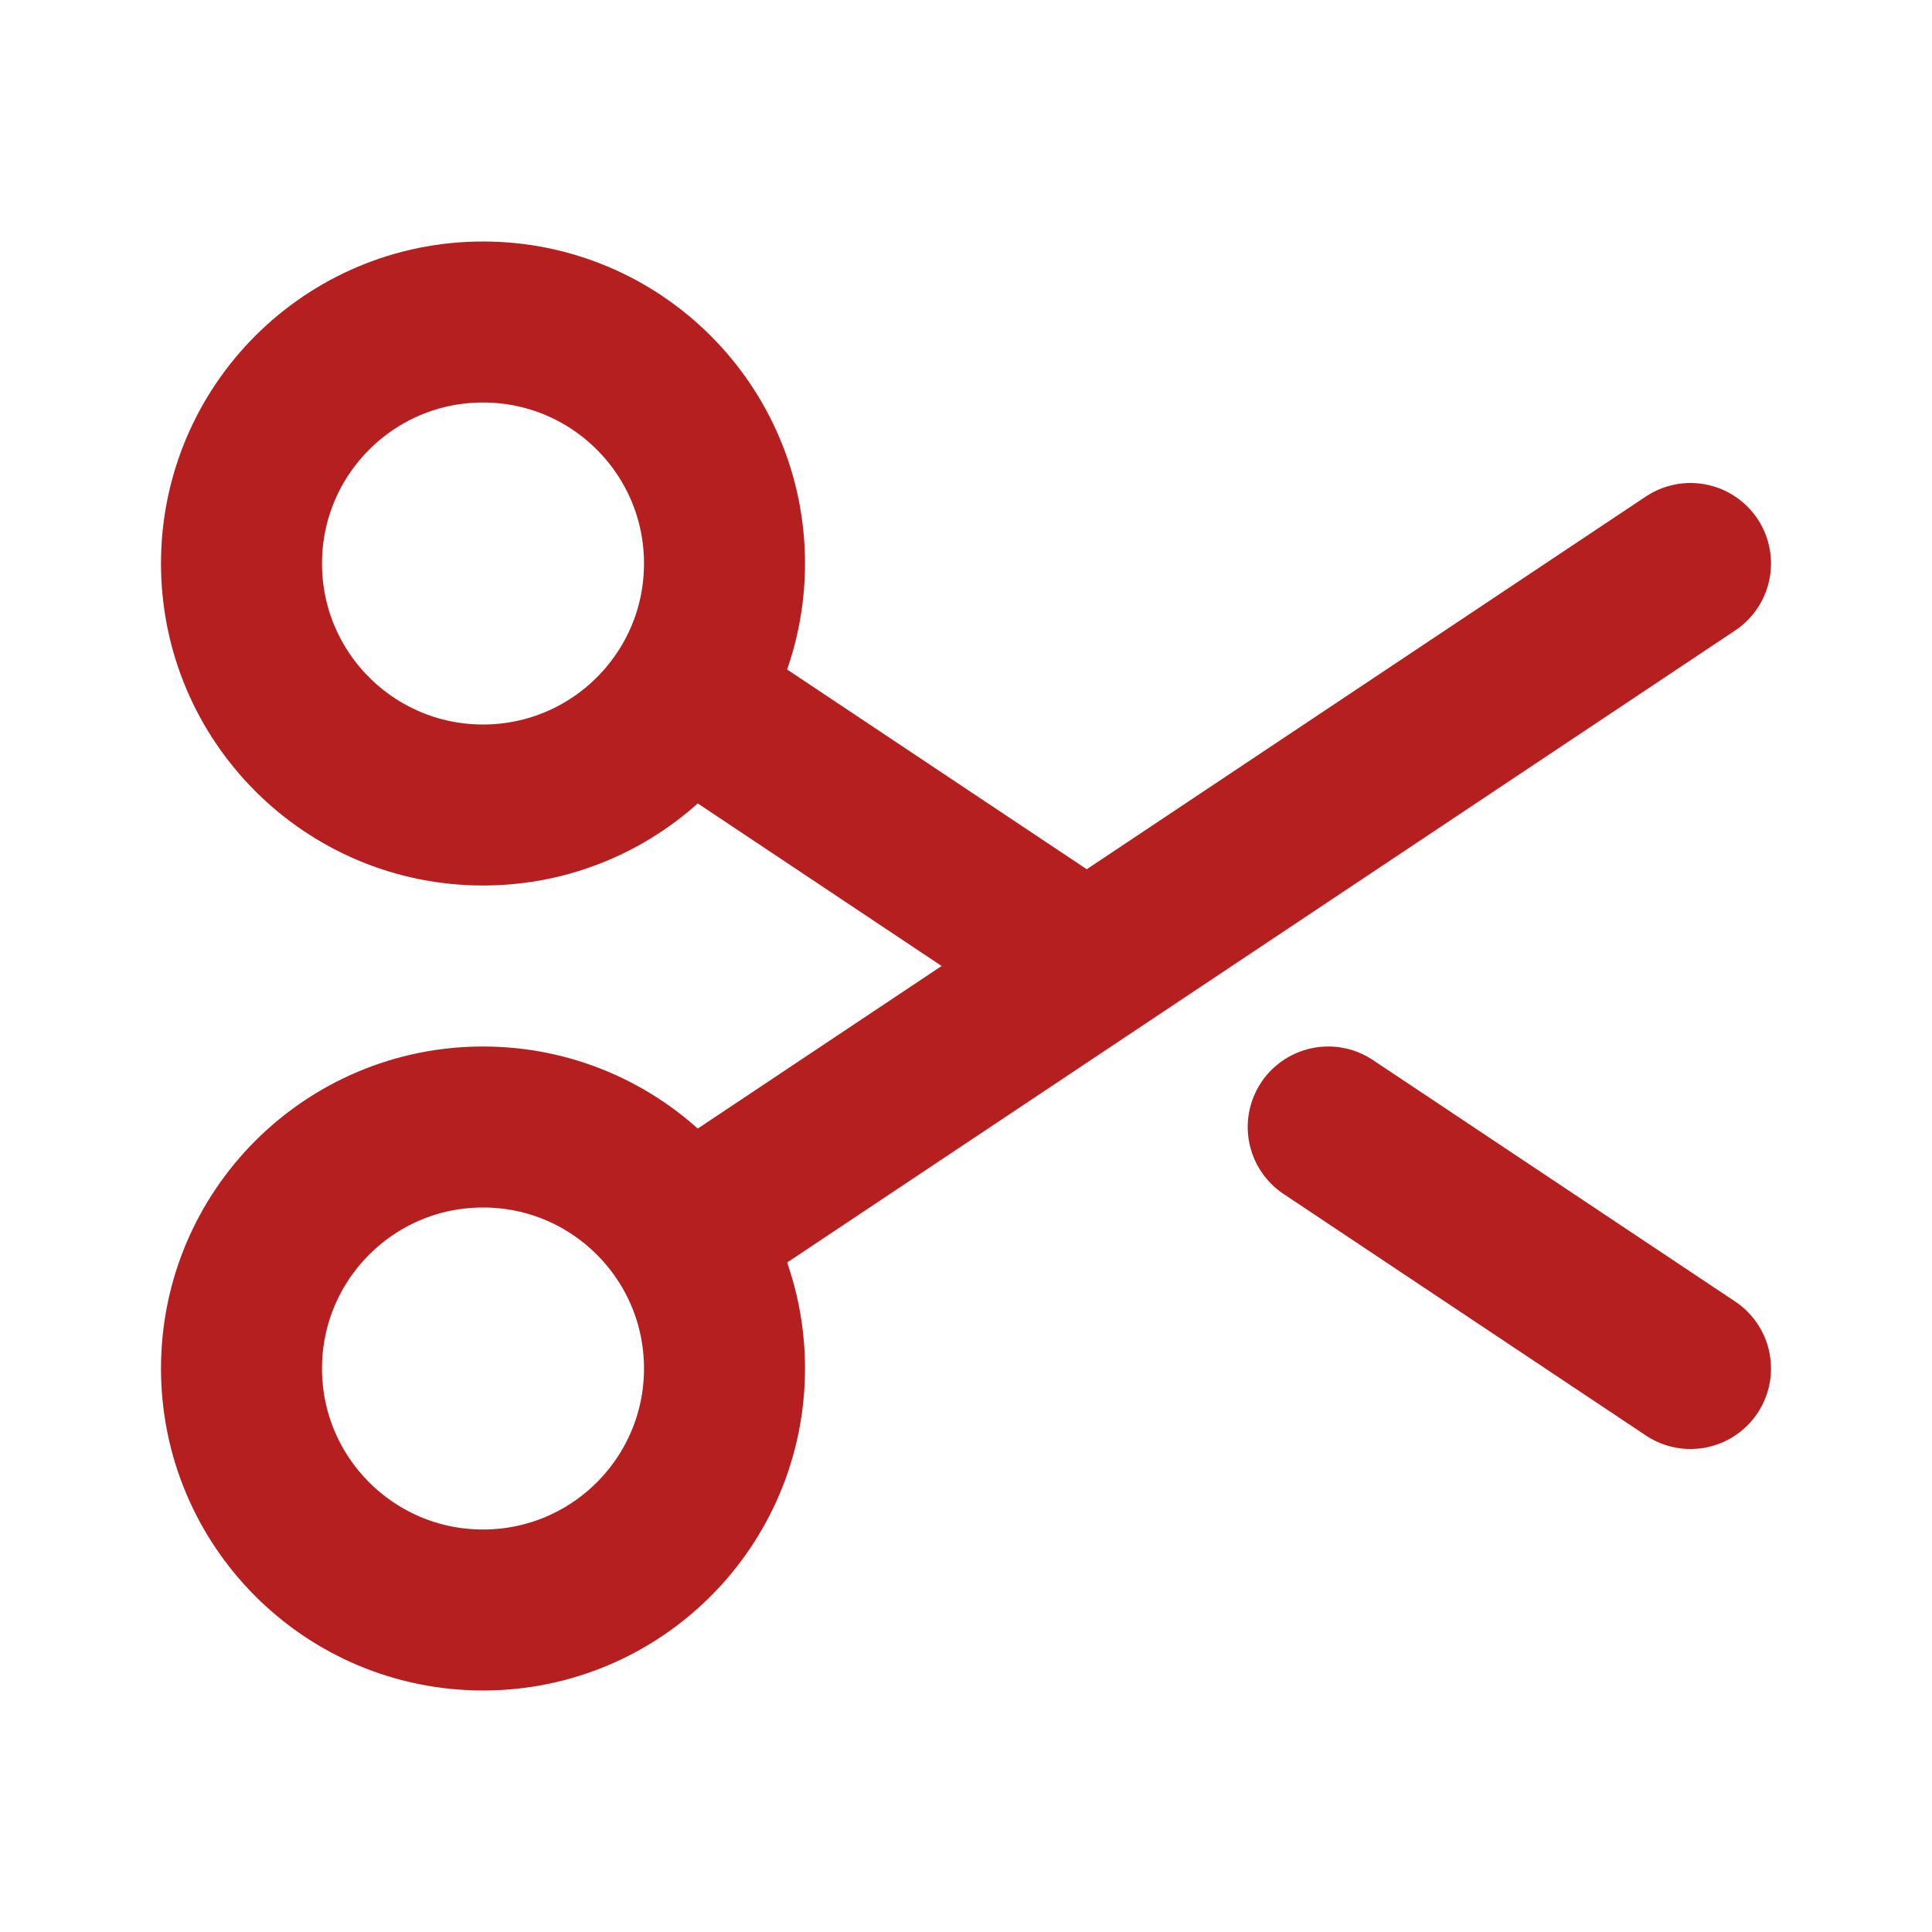 <svg width="27" height="27" viewBox="0 0 27 27" fill="none" xmlns="http://www.w3.org/2000/svg">
<path d="M3.375 7.875C3.375 9.739 4.886 11.25 6.75 11.25C8.614 11.25 10.125 9.739 10.125 7.875C10.125 6.011 8.614 4.5 6.75 4.5C4.886 4.5 3.375 6.011 3.375 7.875Z" stroke="#B51F1F" stroke-width="2.25" stroke-linecap="round" stroke-linejoin="round"/>
<path d="M10.125 16.875L23.625 7.875M10.125 10.125L15.188 13.5M23.625 19.125L18.562 15.75" stroke="#B51F1F" stroke-width="2.25" stroke-linecap="round" stroke-linejoin="round"/>
<path d="M3.375 19.125C3.375 20.989 4.886 22.5 6.75 22.5C8.614 22.5 10.125 20.989 10.125 19.125C10.125 17.261 8.614 15.75 6.75 15.75C4.886 15.75 3.375 17.261 3.375 19.125Z" stroke="#B51F1F" stroke-width="2.25" stroke-linecap="round" stroke-linejoin="round"/>
</svg>
